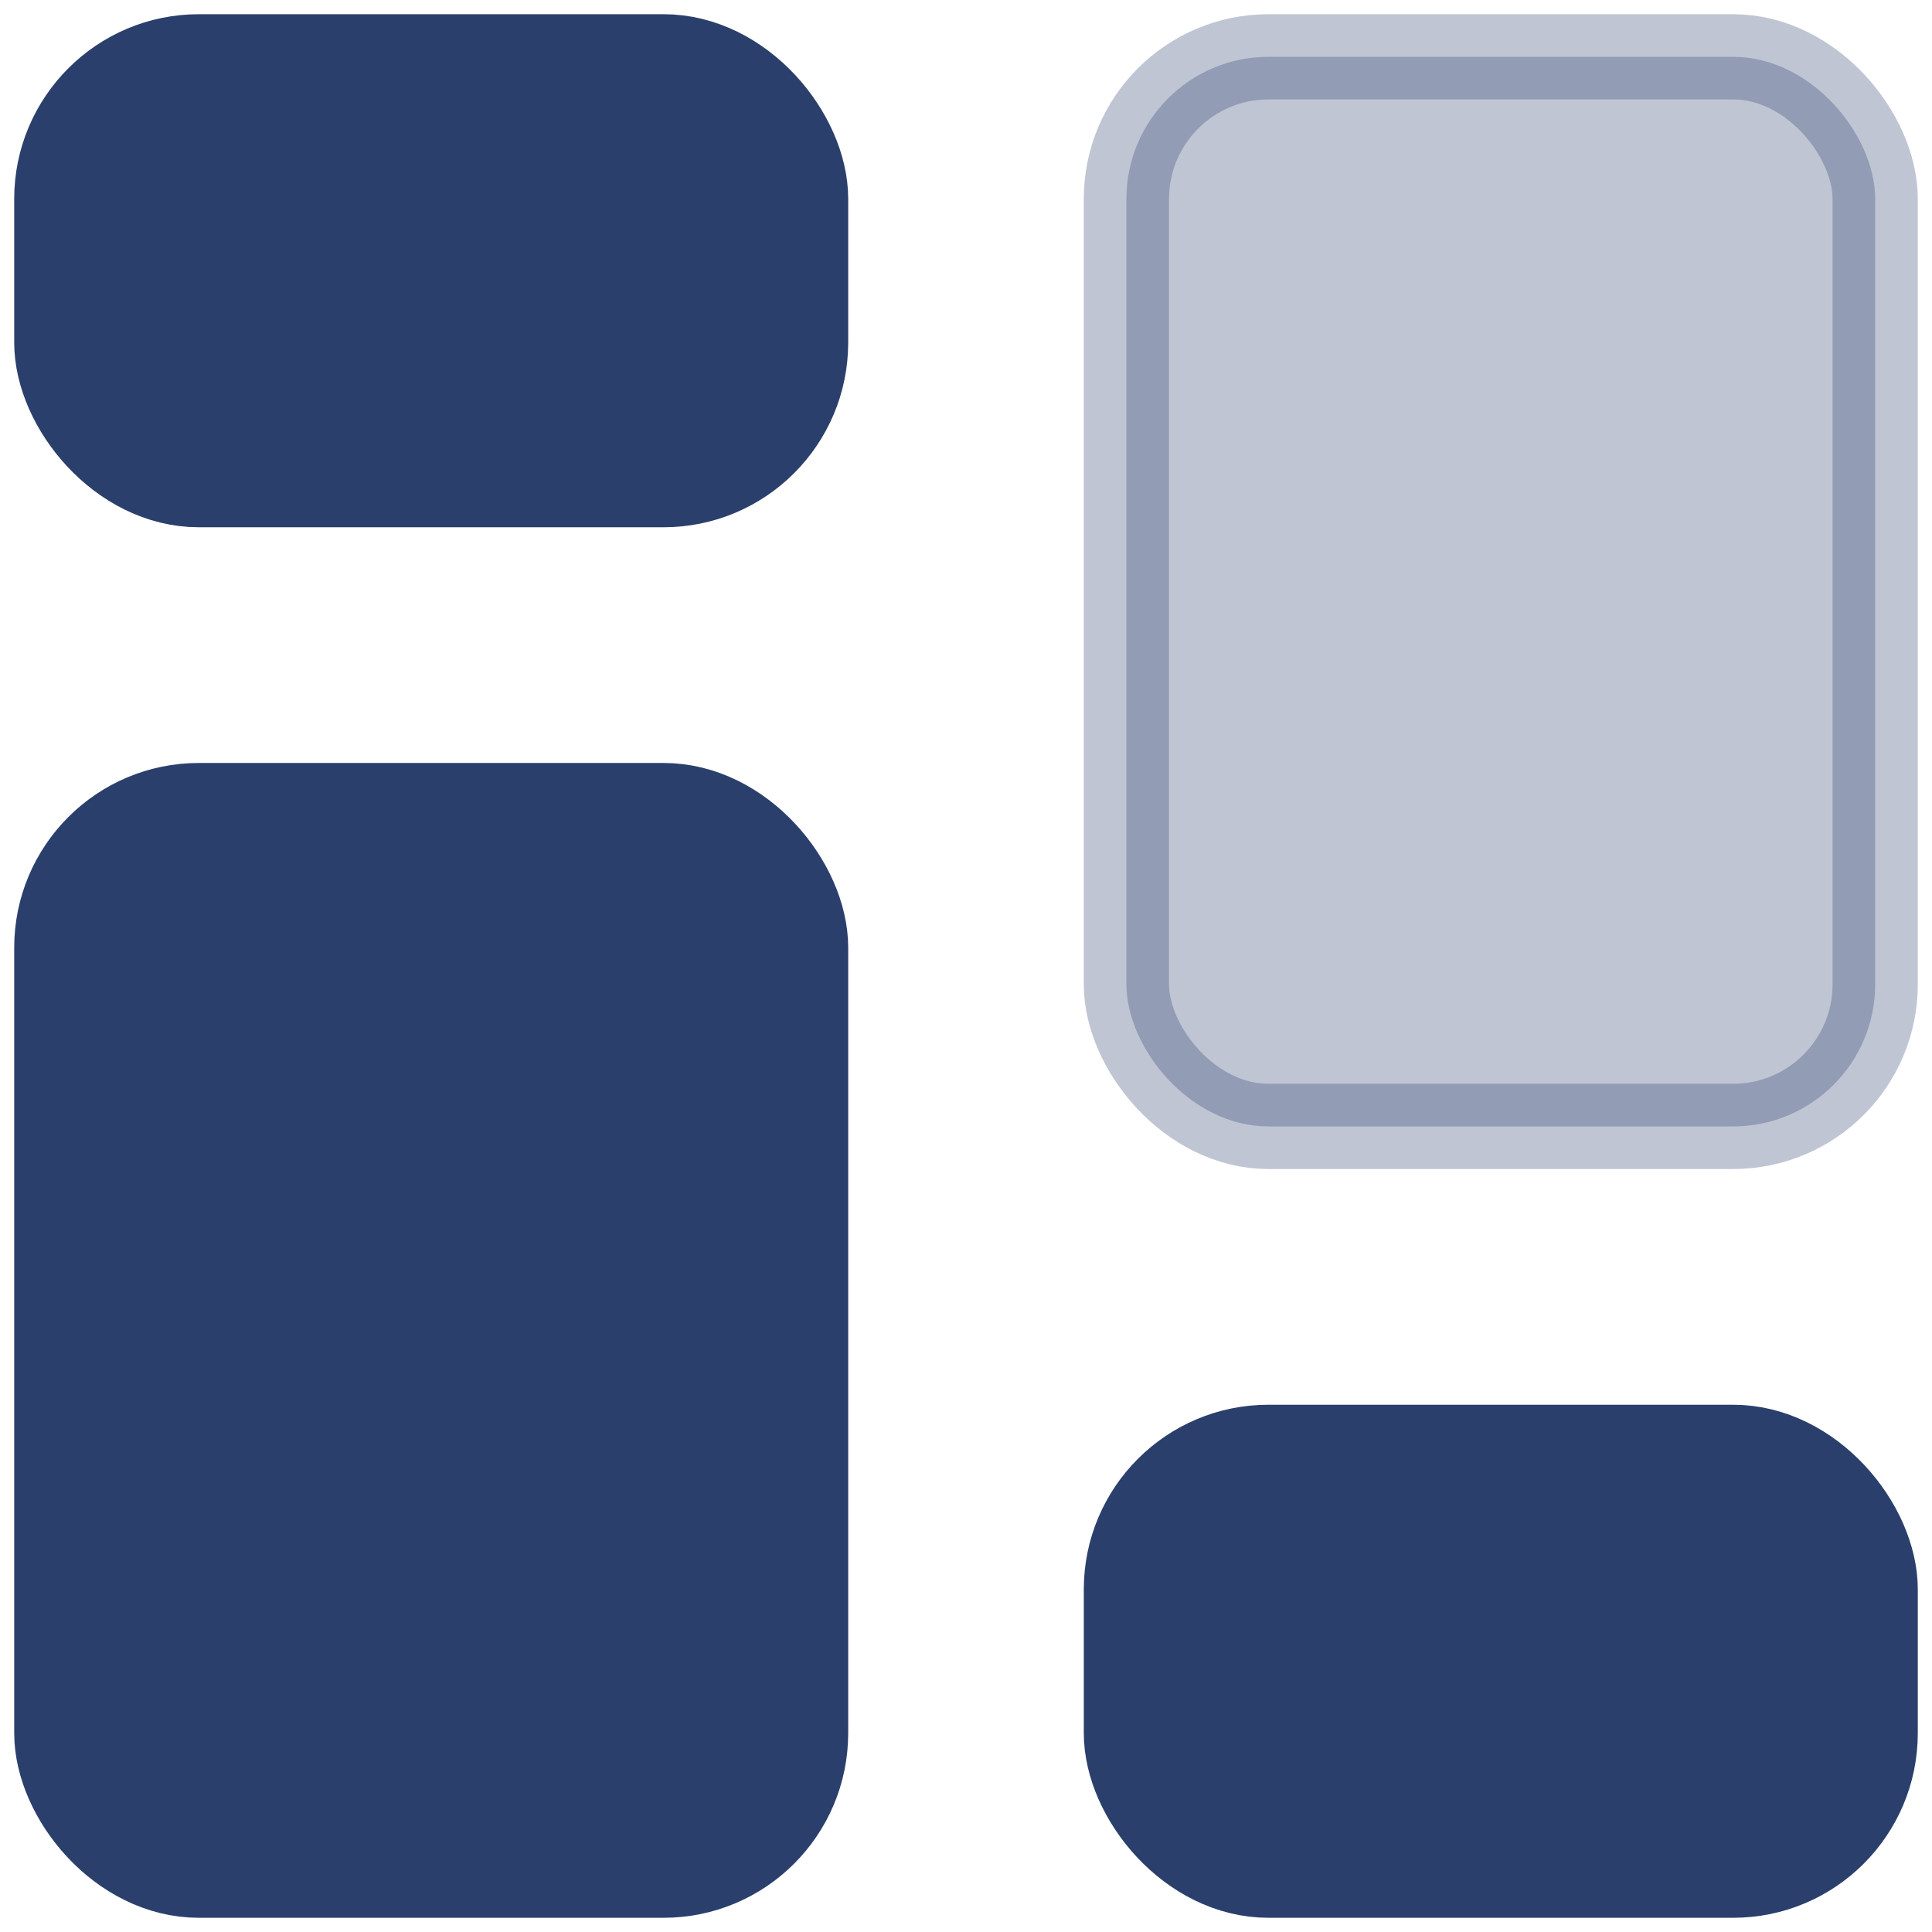 <svg width="34" height="34" viewBox="0 0 34 34" fill="none" xmlns="http://www.w3.org/2000/svg">
<rect x="1" y="1" width="13.177" height="7.529" rx="2.5" fill="#2B3F6C" stroke="#2B3F6C" stroke-width="1.5"/>
<rect x="1" y="14.177" width="13.177" height="18.823" rx="2.5" fill="#2B3F6C" stroke="#2B3F6C" stroke-width="1.5"/>
<rect opacity="0.3" x="19.823" y="1" width="13.177" height="18.823" rx="2.5" fill="#2B3F6C" stroke="#2B3F6C" stroke-width="1.5"/>
<rect x="19.823" y="25.471" width="13.177" height="7.529" rx="2.5" fill="#2B3F6C" stroke="#2B3F6C" stroke-width="1.5"/>
</svg>
